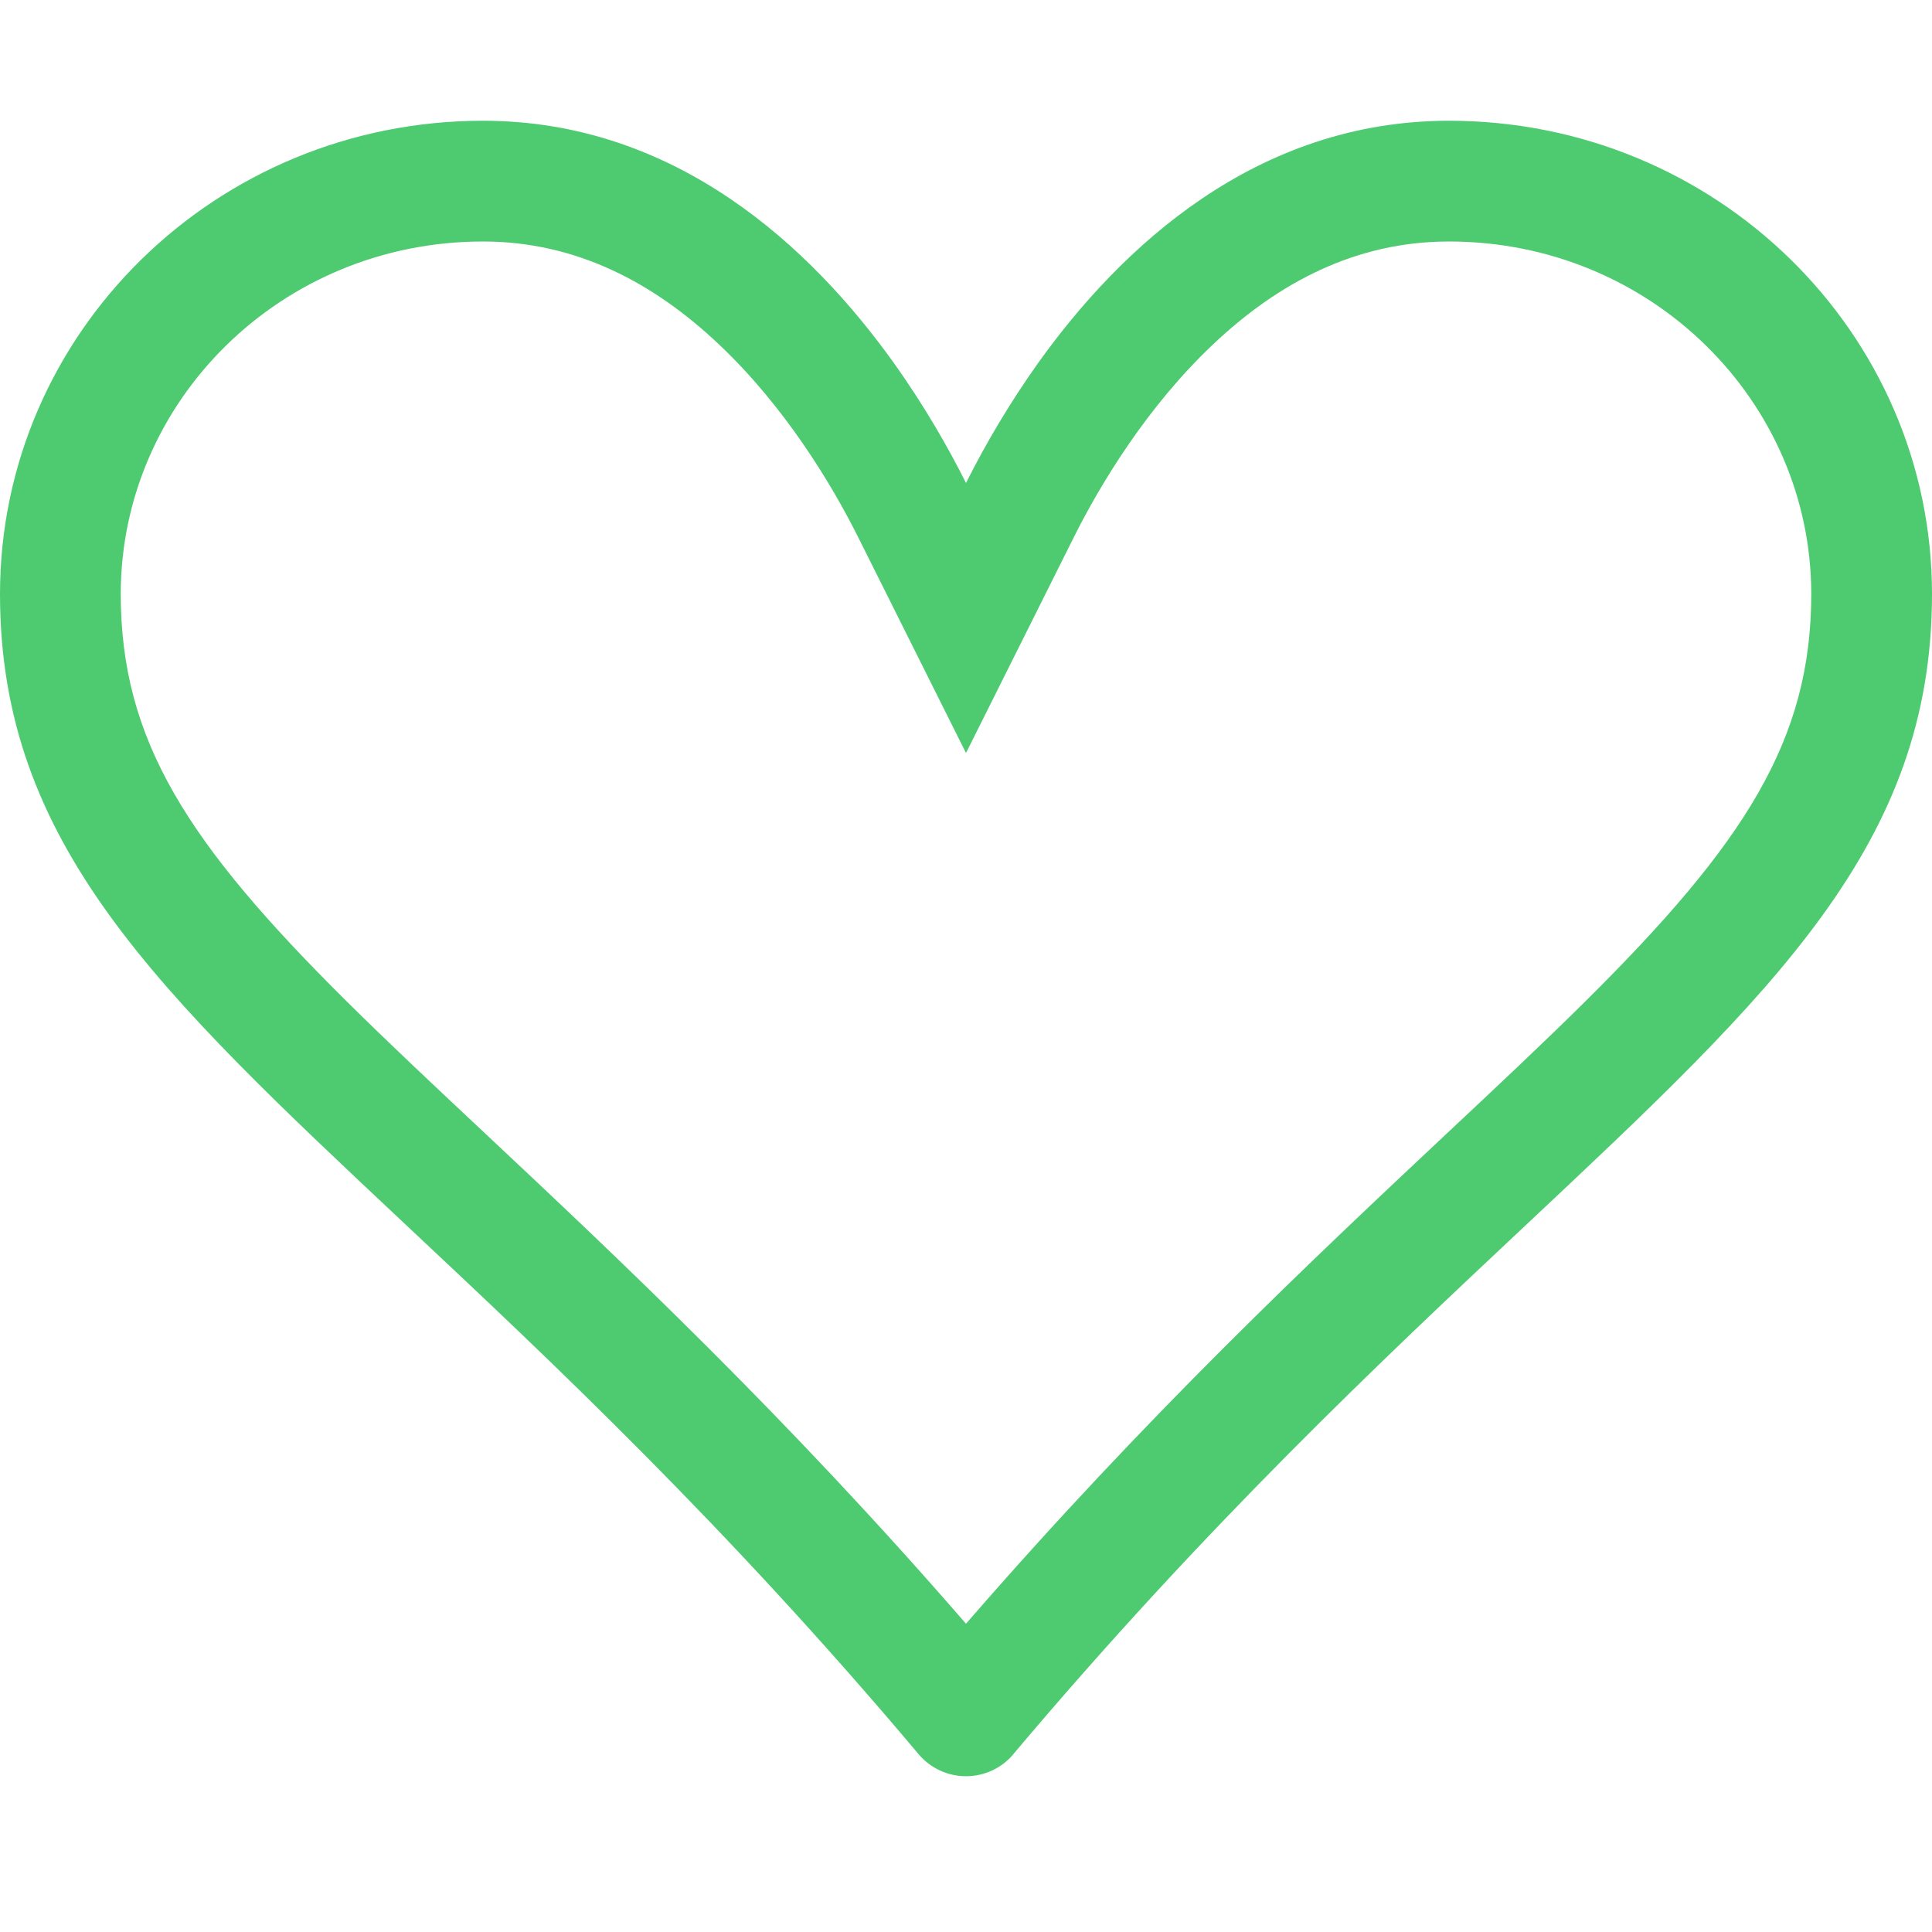 <svg width="48" height="48" viewBox="0 0 48 48" fill="none" xmlns="http://www.w3.org/2000/svg">
  <path
    d="M24 18.708L21.318 13.341C20.652 12.012 19.497 10.101 17.862 8.556C16.254 7.035 14.328 6 12 6C6.972 6 3 9.978 3 14.76C3 18.393 4.662 20.958 8.604 24.87C9.615 25.872 10.767 26.955 12.042 28.149C15.366 31.269 19.5 35.151 24 40.341C28.5 35.151 32.634 31.269 35.958 28.149C37.233 26.955 38.388 25.869 39.396 24.87C43.338 20.958 45 18.393 45 14.76C45 9.978 41.028 6 36 6C33.669 6 31.746 7.035 30.138 8.556C28.503 10.101 27.348 12.012 26.682 13.341L24 18.708ZM25.176 43.584C25.032 43.755 24.852 43.893 24.648 43.987C24.445 44.081 24.224 44.13 24 44.13C23.776 44.13 23.555 44.081 23.352 43.987C23.148 43.893 22.968 43.755 22.824 43.584C18.021 37.878 13.674 33.798 10.095 30.441C3.9 24.624 0 20.967 0 14.76C0 8.265 5.37 3 12 3C16.8 3 20.157 6.15 22.212 9.024C22.992 10.119 23.586 11.172 24 12C24.519 10.964 25.117 9.969 25.788 9.024C27.843 6.147 31.2 3 36 3C42.63 3 48 8.265 48 14.76C48 20.967 44.1 24.624 37.905 30.441C34.326 33.801 29.979 37.881 25.176 43.581V43.584Z"
    fill="#4ECB71" />
</svg>
